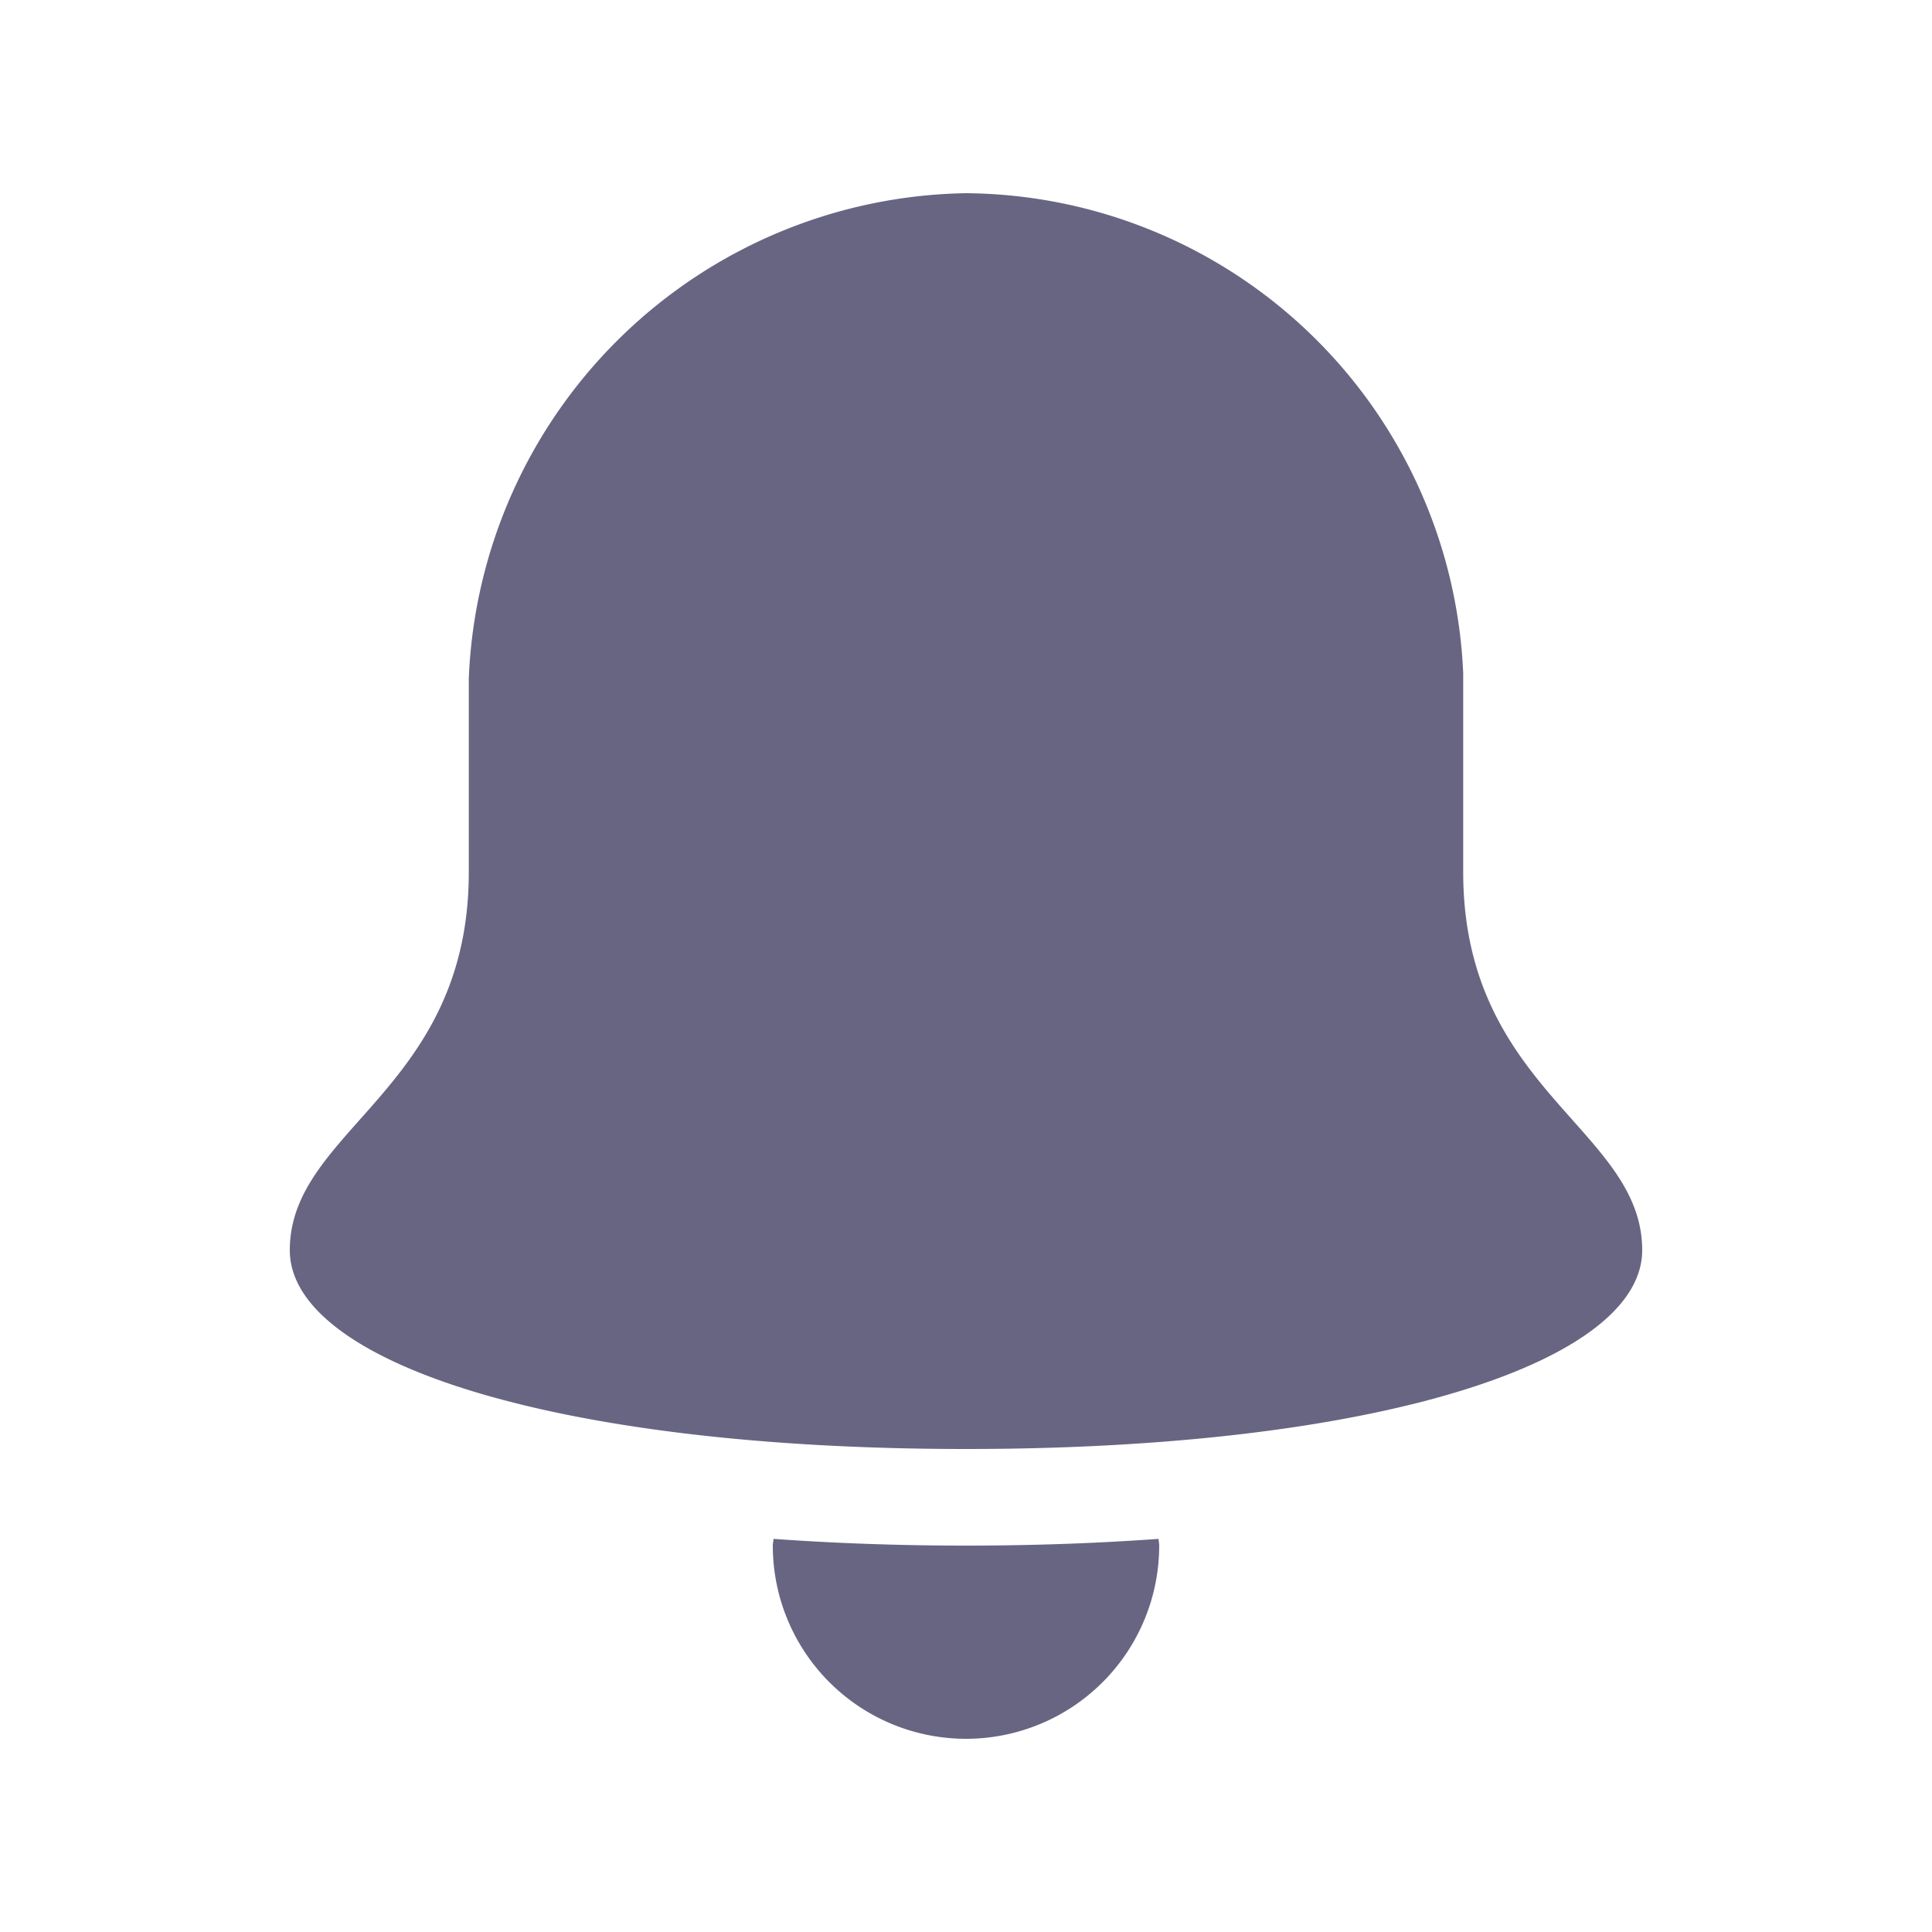 <svg class="w-6 h-6" xmlns="http://www.w3.org/2000/svg" width="32" height="32" viewBox="-4 -4 40 40"><path data-color="color-2" d="M16,28c-1.414,0-2.738-.05-3.986-.139,0,.047-.014.091-.014.139a4,4,0,0,0,8,0c0-.048-.012-.092-.014-.139C18.738,27.95,17.414,28,16,28Z" fill="#686583"/> <path d="M26.294,14.054V9.938A10.386,10.386,0,0,0,16,0,10.473,10.473,0,0,0,5.706,10.039v4.015C5.706,18.571,2,19.375,2,21.884,2,24.193,7.456,26,16,26s14-1.807,14-4.116C30,19.375,26.294,18.571,26.294,14.054Z" fill="#686583"/></svg>